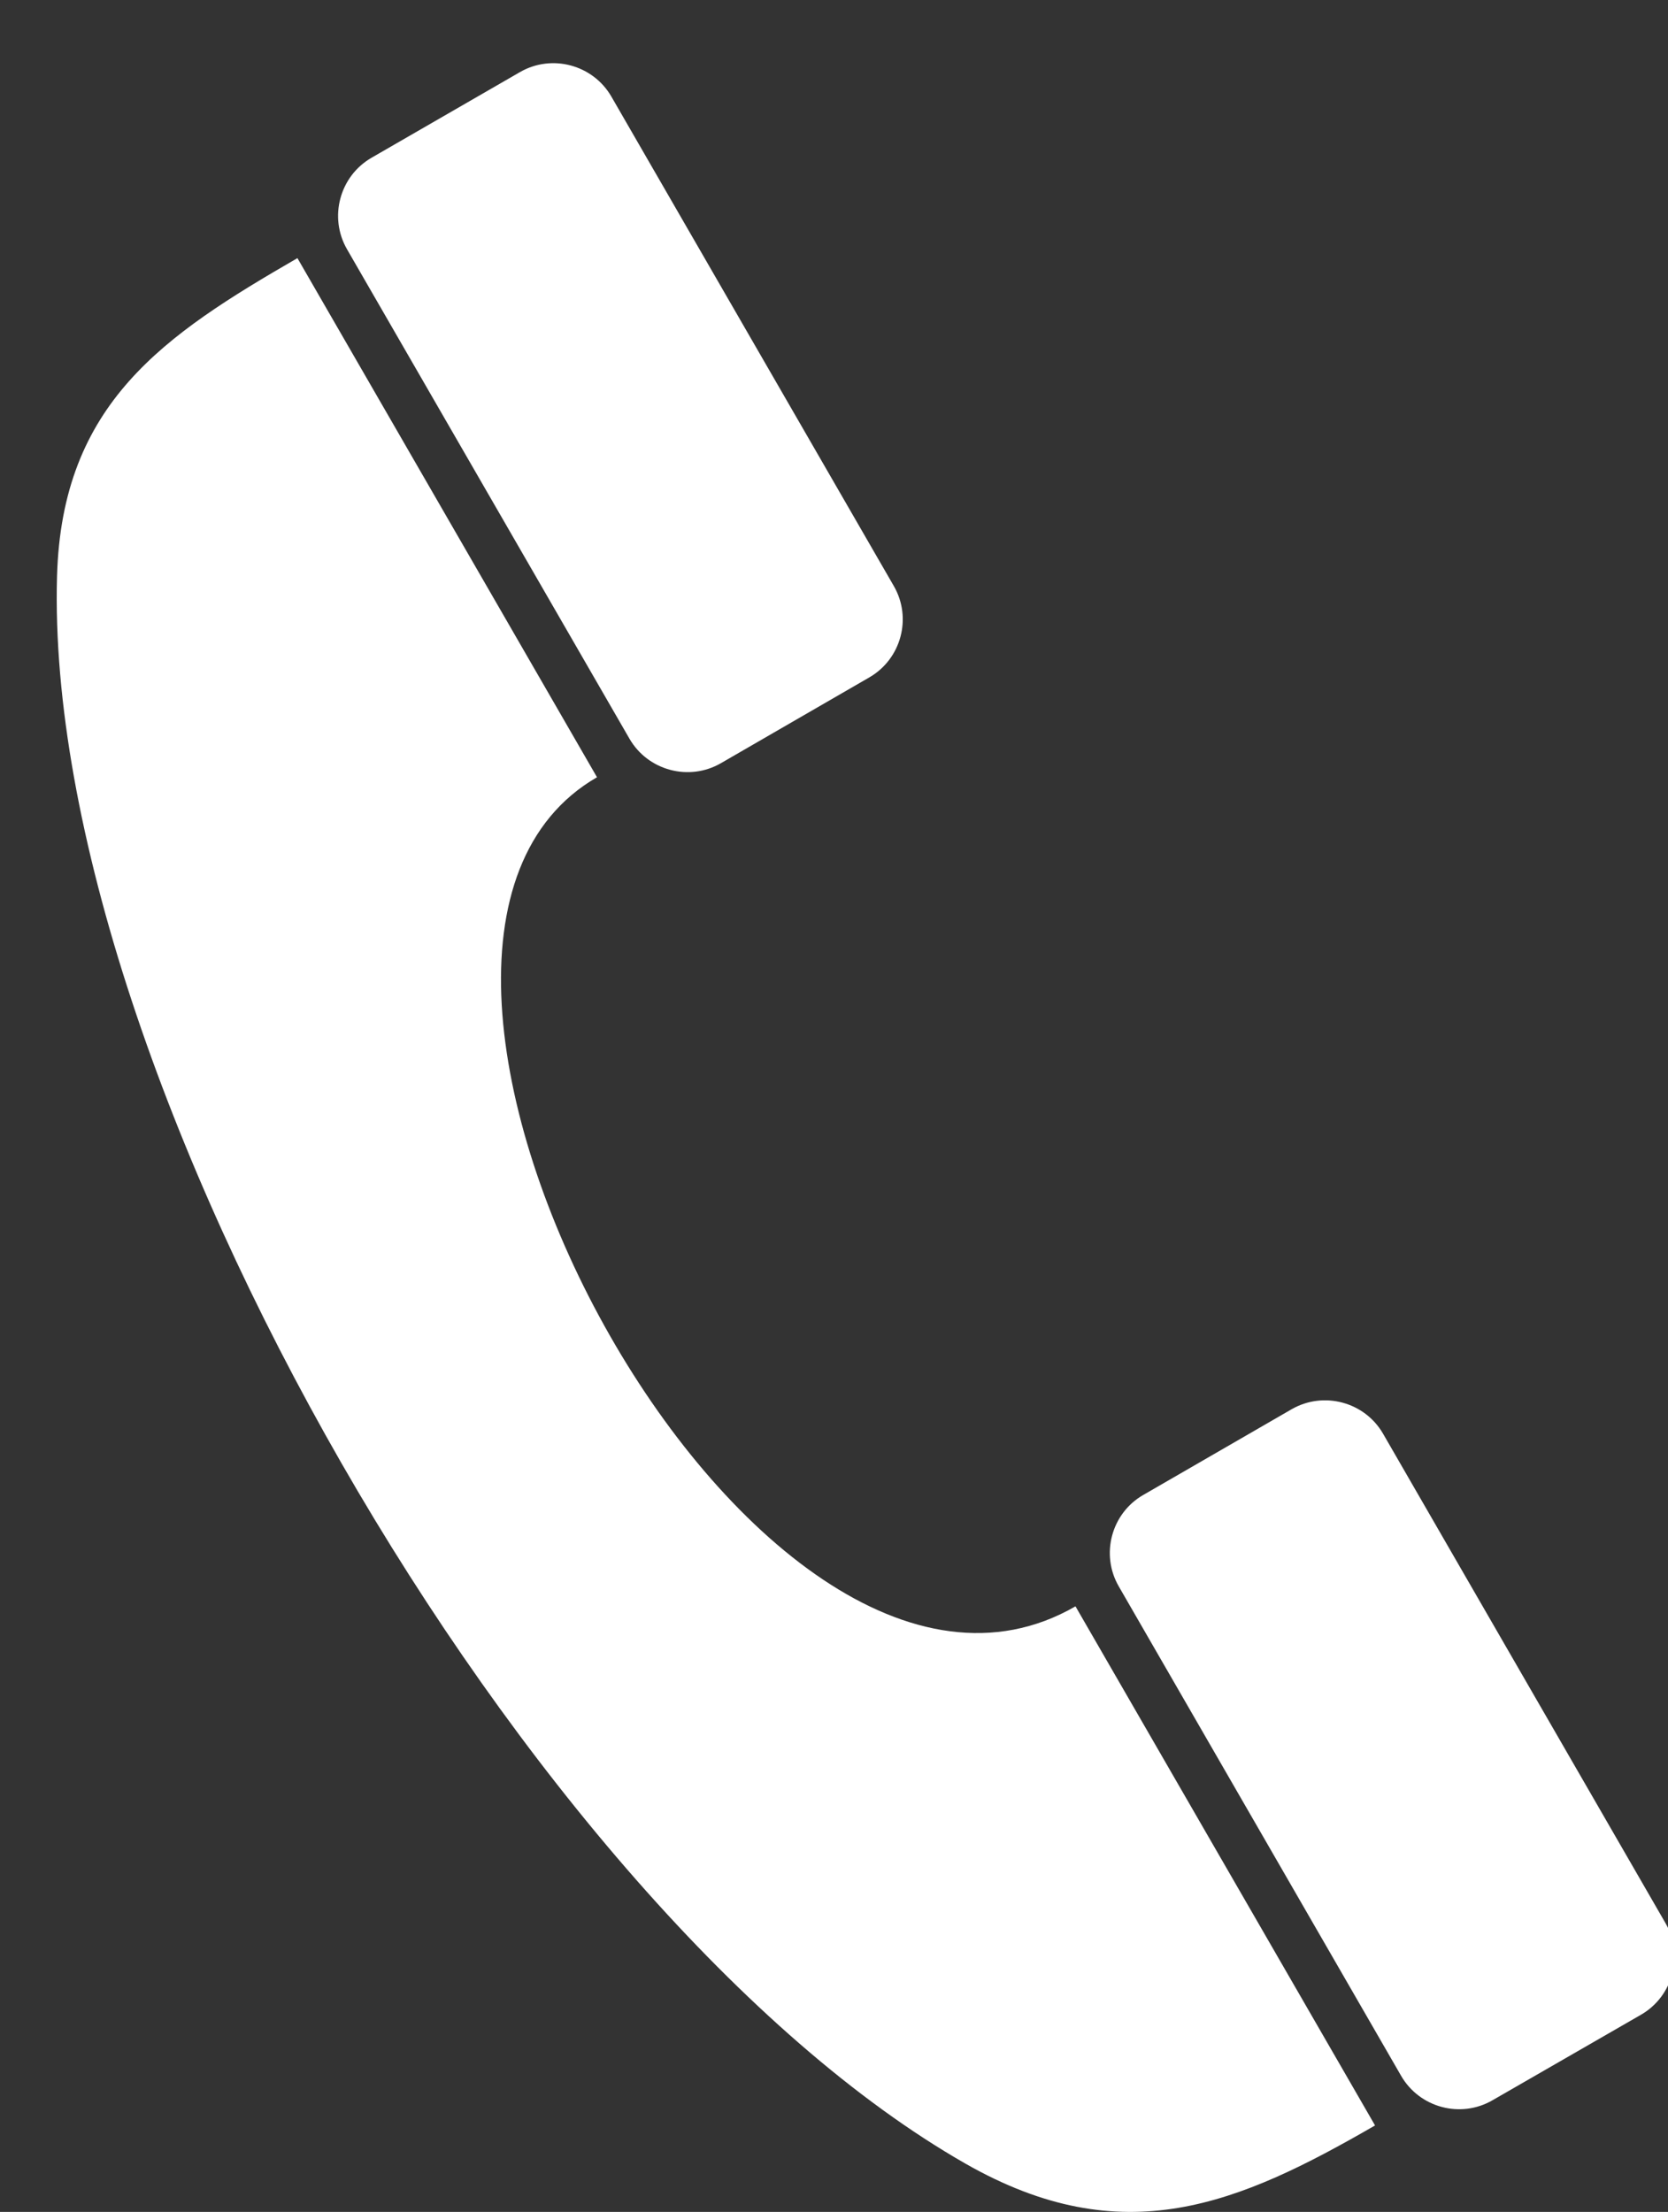 <?xml version="1.0" encoding="utf-8"?>
<!-- Generator: Adobe Illustrator 16.0.0, SVG Export Plug-In . SVG Version: 6.00 Build 0)  -->
<!DOCTYPE svg PUBLIC "-//W3C//DTD SVG 1.1//EN" "http://www.w3.org/Graphics/SVG/1.1/DTD/svg11.dtd">
<svg version="1.1" xmlns="http://www.w3.org/2000/svg" xmlns:xlink="http://www.w3.org/1999/xlink" x="0px" y="0px"
	 width="16.381px" height="21.714px" viewBox="0 0 16.381 21.714" enable-background="new 0 0 16.381 21.714" xml:space="preserve">
<rect x="0" y="0" width="16.381" height="21.714" fill="#333333" stroke="none"/>
<g id="round_corners" display="none">
	<g display="inline">
		<path fill="#004B8D" d="M97.1,94.748c0,2.535-2.074,4.609-4.61,4.609H71.71c-2.535,0-4.61-2.074-4.61-4.609V73.968
			c0-2.536,2.075-4.61,4.61-4.61h20.78c2.536,0,4.61,2.074,4.61,4.61V94.748z"/>
		<g>
			<defs>
				<path id="SVGID_1_" d="M97.1,94.748c0,2.535-2.074,4.609-4.61,4.609H71.71c-2.535,0-4.61-2.074-4.61-4.609V73.968
					c0-2.536,2.075-4.61,4.61-4.61h20.78c2.536,0,4.61,2.074,4.61,4.61V94.748z"/>
			</defs>
			<clipPath id="SVGID_2_">
				<use xlink:href="#SVGID_1_"  overflow="visible"/>
			</clipPath>
			<linearGradient id="SVGID_3_" gradientUnits="userSpaceOnUse" x1="90.496" y1="100.928" x2="84.498" y2="72.711">
				<stop  offset="0" style="stop-color:#000000;stop-opacity:0.25"/>
				<stop  offset="1" style="stop-color:#000000"/>
			</linearGradient>
			<polygon opacity="0.6" clip-path="url(#SVGID_2_)" fill="url(#SVGID_3_)" points="79.323,73.811 97.136,91.624 97.064,99.531 
				87.673,99.531 81.172,93.031 76.52,75.724 80.503,79.707 77.778,75.069 			"/>
		</g>
		<g id="_152222920">
			<path id="_152222248" fill="#FFFFFF" d="M79.463,80.821c-2.9,1.674,1.525,9.97,4.699,8.139c0.563,0.976,2.379,4.12,2.942,5.096
				c-1.339,0.773-2.473,1.26-4.024,0.374c-4.311-2.464-9.055-10.68-8.92-15.579c0.047-1.702,1.05-2.369,2.361-3.126
				C77.084,76.7,78.899,79.845,79.463,80.821L79.463,80.821z"/>
			<path id="_150519168" fill="#FFFFFF" d="M80.679,80.683c-0.313,0.181-0.717,0.073-0.898-0.24l-2.774-4.805
				c-0.181-0.313-0.073-0.717,0.24-0.898l1.458-0.841c0.313-0.181,0.717-0.073,0.898,0.24l2.774,4.805
				c0.181,0.313,0.073,0.717-0.241,0.897L80.679,80.683L80.679,80.683z"/>
			<path id="_226148072" fill="#FFFFFF" d="M88.257,93.809c-0.313,0.181-0.716,0.073-0.897-0.24l-2.773-4.805
				c-0.181-0.313-0.073-0.717,0.24-0.897l1.458-0.842c0.313-0.18,0.717-0.073,0.898,0.241l2.774,4.805
				c0.181,0.313,0.073,0.717-0.241,0.898L88.257,93.809L88.257,93.809z"/>
		</g>
	</g>
</g>
<g id="Layer_2">
	<g>
		<g>
			<defs>
				<path id="SVGID_4_" d="M23.5,21.557c0,2.535-2.074,4.609-4.61,4.609H-1.89c-2.535,0-4.61-2.074-4.61-4.609V0.777
					c0-2.536,2.075-4.61,4.61-4.61h20.78c2.536,0,4.61,2.074,4.61,4.61V21.557z"/>
			</defs>
			<clipPath id="SVGID_5_">
				<use xlink:href="#SVGID_4_"  overflow="visible"/>
			</clipPath>
		</g>
		<g id="_152222920_1_">
			<path id="_152222248_1_" fill="#FFFFFF" d="M5.863,7.63c-2.9,1.674,1.525,9.97,4.699,8.139c0.563,0.976,2.379,4.12,2.942,5.096
				c-1.339,0.773-2.473,1.26-4.024,0.374c-4.311-2.464-9.055-10.68-8.92-15.579c0.047-1.702,1.05-2.369,2.361-3.126
				C3.484,3.51,5.299,6.654,5.863,7.63L5.863,7.63z"/>
			<path id="_150519168_1_" fill="#FFFFFF" d="M7.08,7.492c-0.313,0.181-0.717,0.073-0.898-0.24L3.408,2.447
				C3.227,2.134,3.335,1.73,3.648,1.549l1.458-0.841c0.313-0.181,0.717-0.073,0.898,0.24l2.774,4.805
				C8.959,6.066,8.851,6.469,8.537,6.65L7.08,7.492L7.08,7.492z"/>
			<path id="_226148072_1_" fill="#FFFFFF" d="M14.657,20.618c-0.313,0.181-0.716,0.073-0.897-0.24l-2.773-4.805
				c-0.181-0.313-0.073-0.717,0.24-0.897l1.458-0.842c0.313-0.18,0.717-0.073,0.898,0.241l2.774,4.805
				c0.181,0.313,0.073,0.717-0.241,0.898L14.657,20.618L14.657,20.618z"/>
		</g>
	</g>
</g>
</svg>

